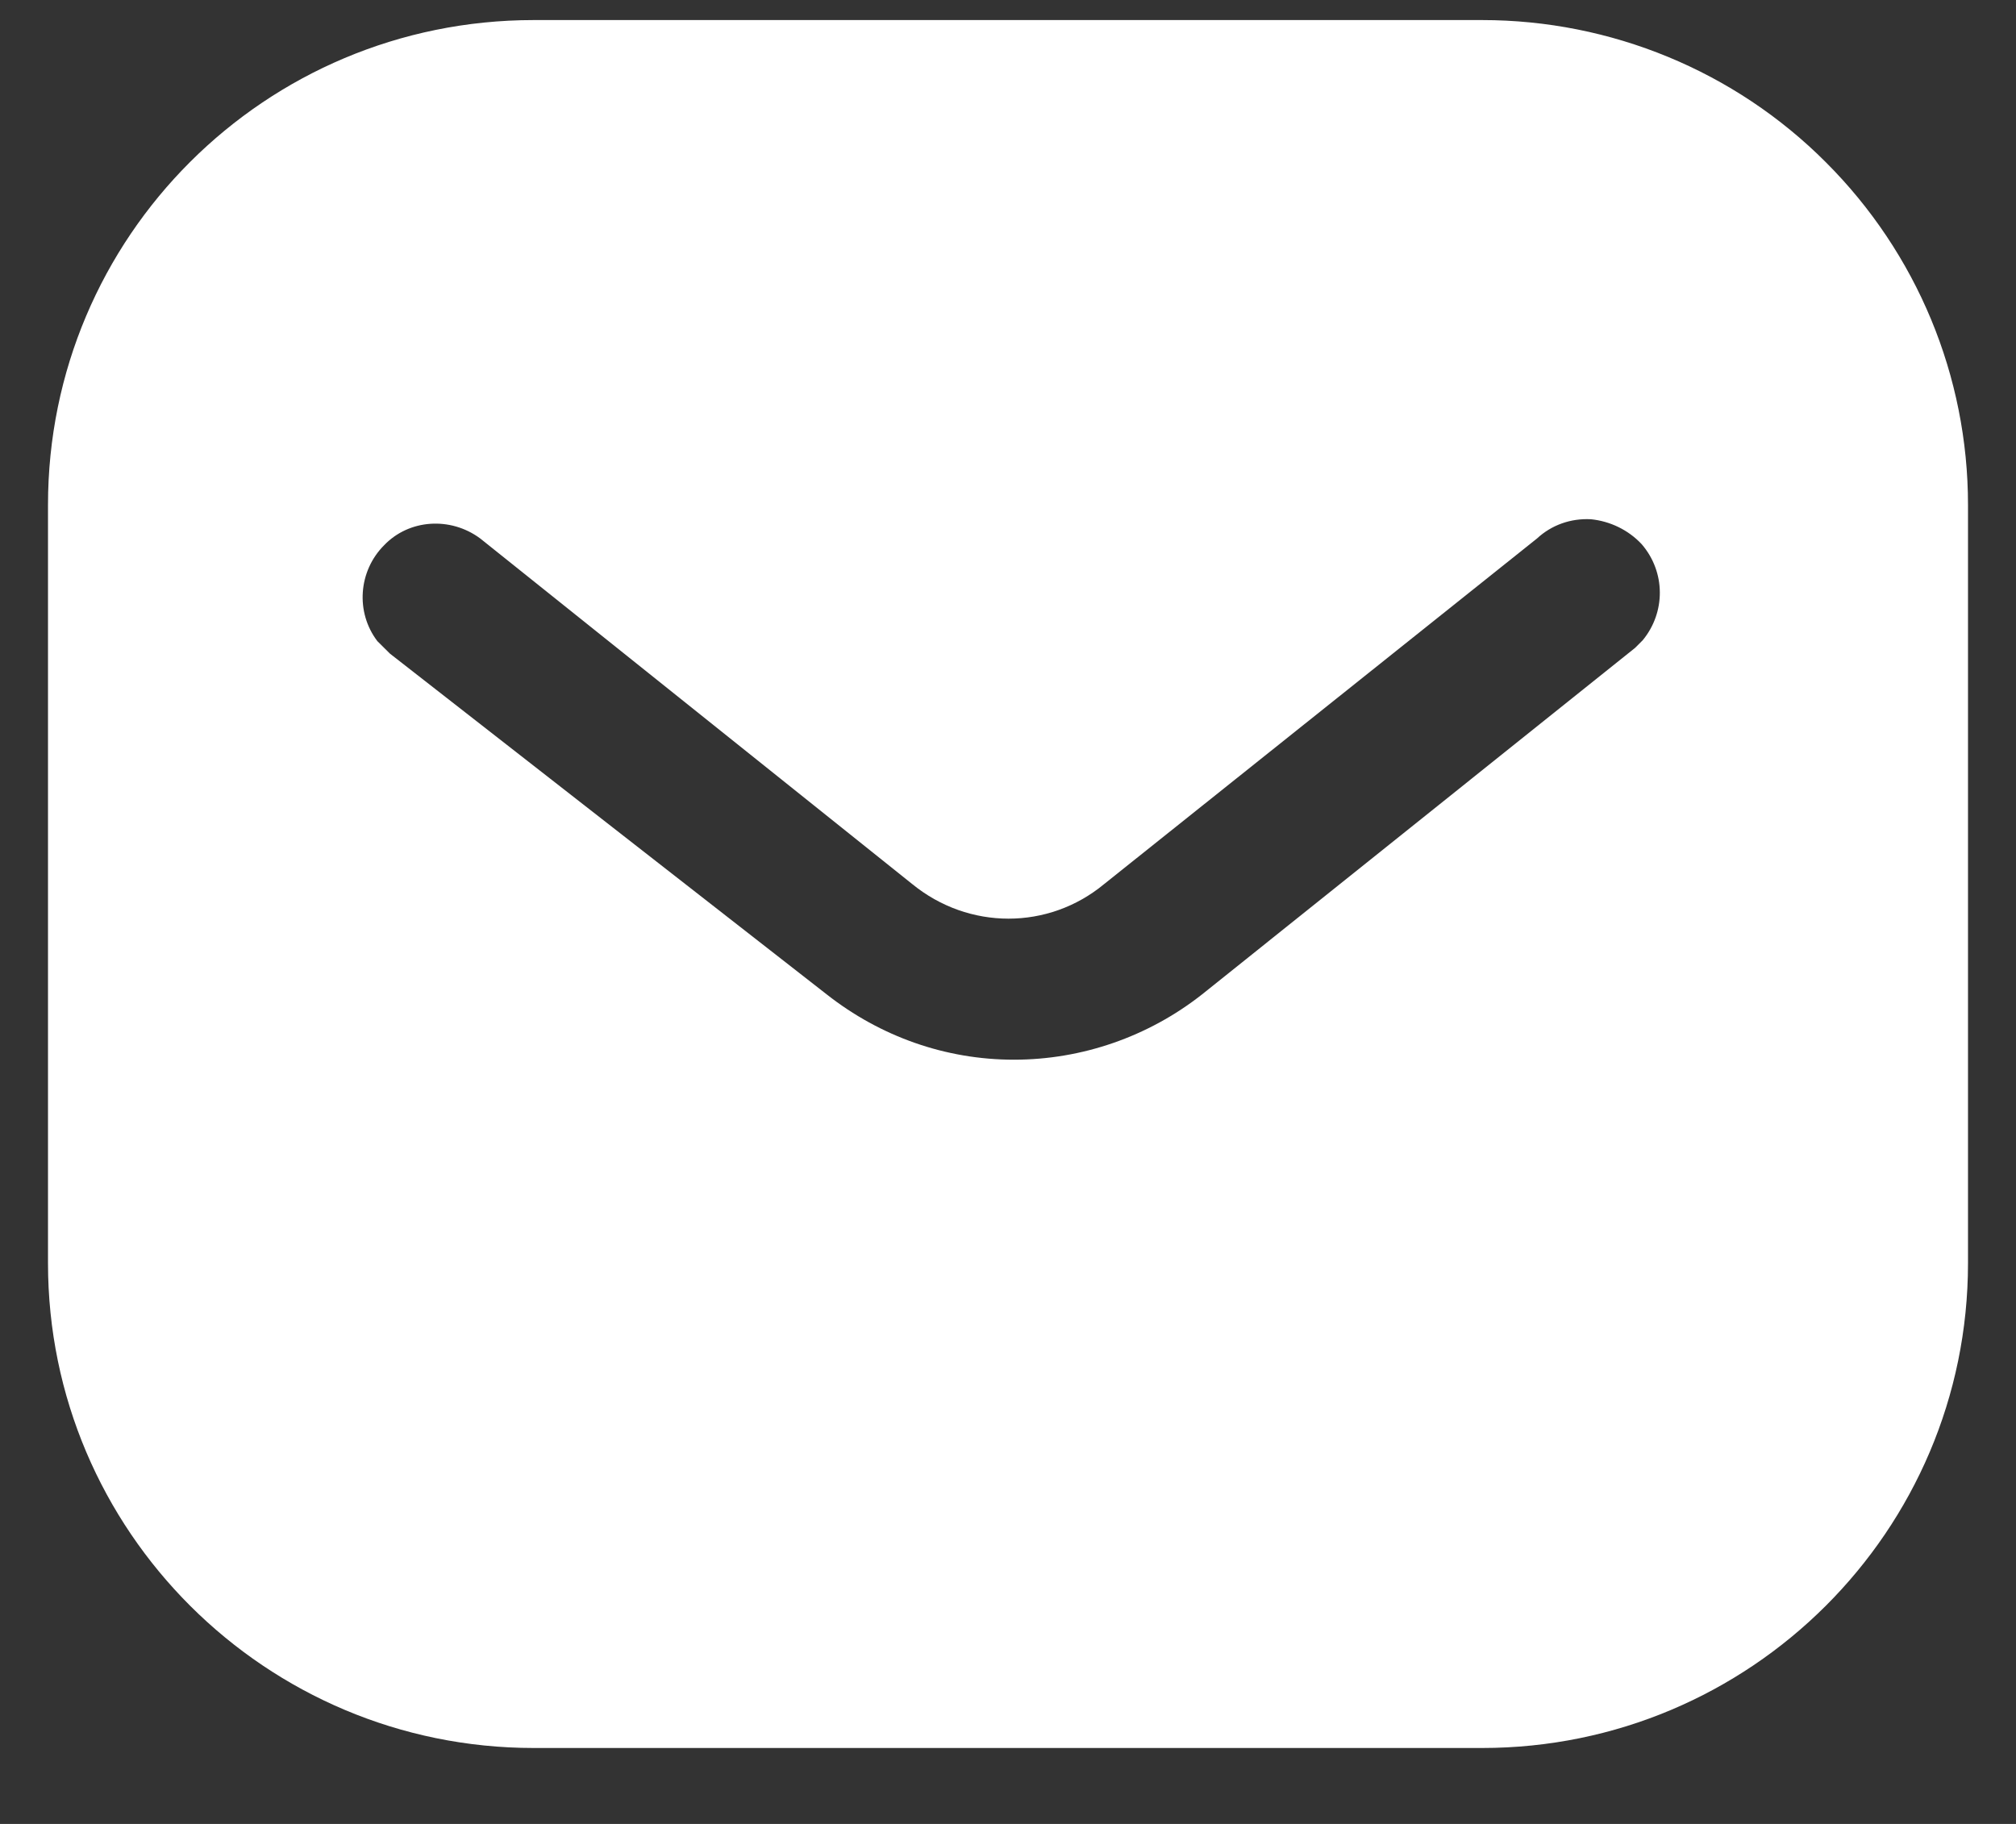 <svg width="21" height="19" viewBox="0 0 21 19" fill="none" xmlns="http://www.w3.org/2000/svg">
<rect x="0" y="0" width="21" height="19" fill="#333333" stroke="none"/>
<path fill-rule="evenodd" clip-rule="evenodd" d="M15.439 0.209C16.78 0.209 18.07 0.739 19.019 1.69C19.969 2.639 20.5 3.919 20.5 5.259V13.159C20.5 15.949 18.23 18.209 15.439 18.209H5.56C2.769 18.209 0.5 15.949 0.5 13.159V5.259C0.5 2.469 2.759 0.209 5.56 0.209H15.439ZM17.032 6.749L17.112 6.669C17.351 6.379 17.351 5.959 17.101 5.669C16.962 5.52 16.771 5.429 16.572 5.409C16.362 5.398 16.162 5.469 16.011 5.609L11.502 9.209C10.922 9.69 10.091 9.69 9.502 9.209L5.002 5.609C4.691 5.379 4.261 5.409 4.002 5.679C3.732 5.949 3.702 6.379 3.931 6.679L4.062 6.809L8.612 10.359C9.172 10.799 9.851 11.039 10.562 11.039C11.271 11.039 11.962 10.799 12.521 10.359L17.032 6.749Z" fill="white"/>
</svg>
